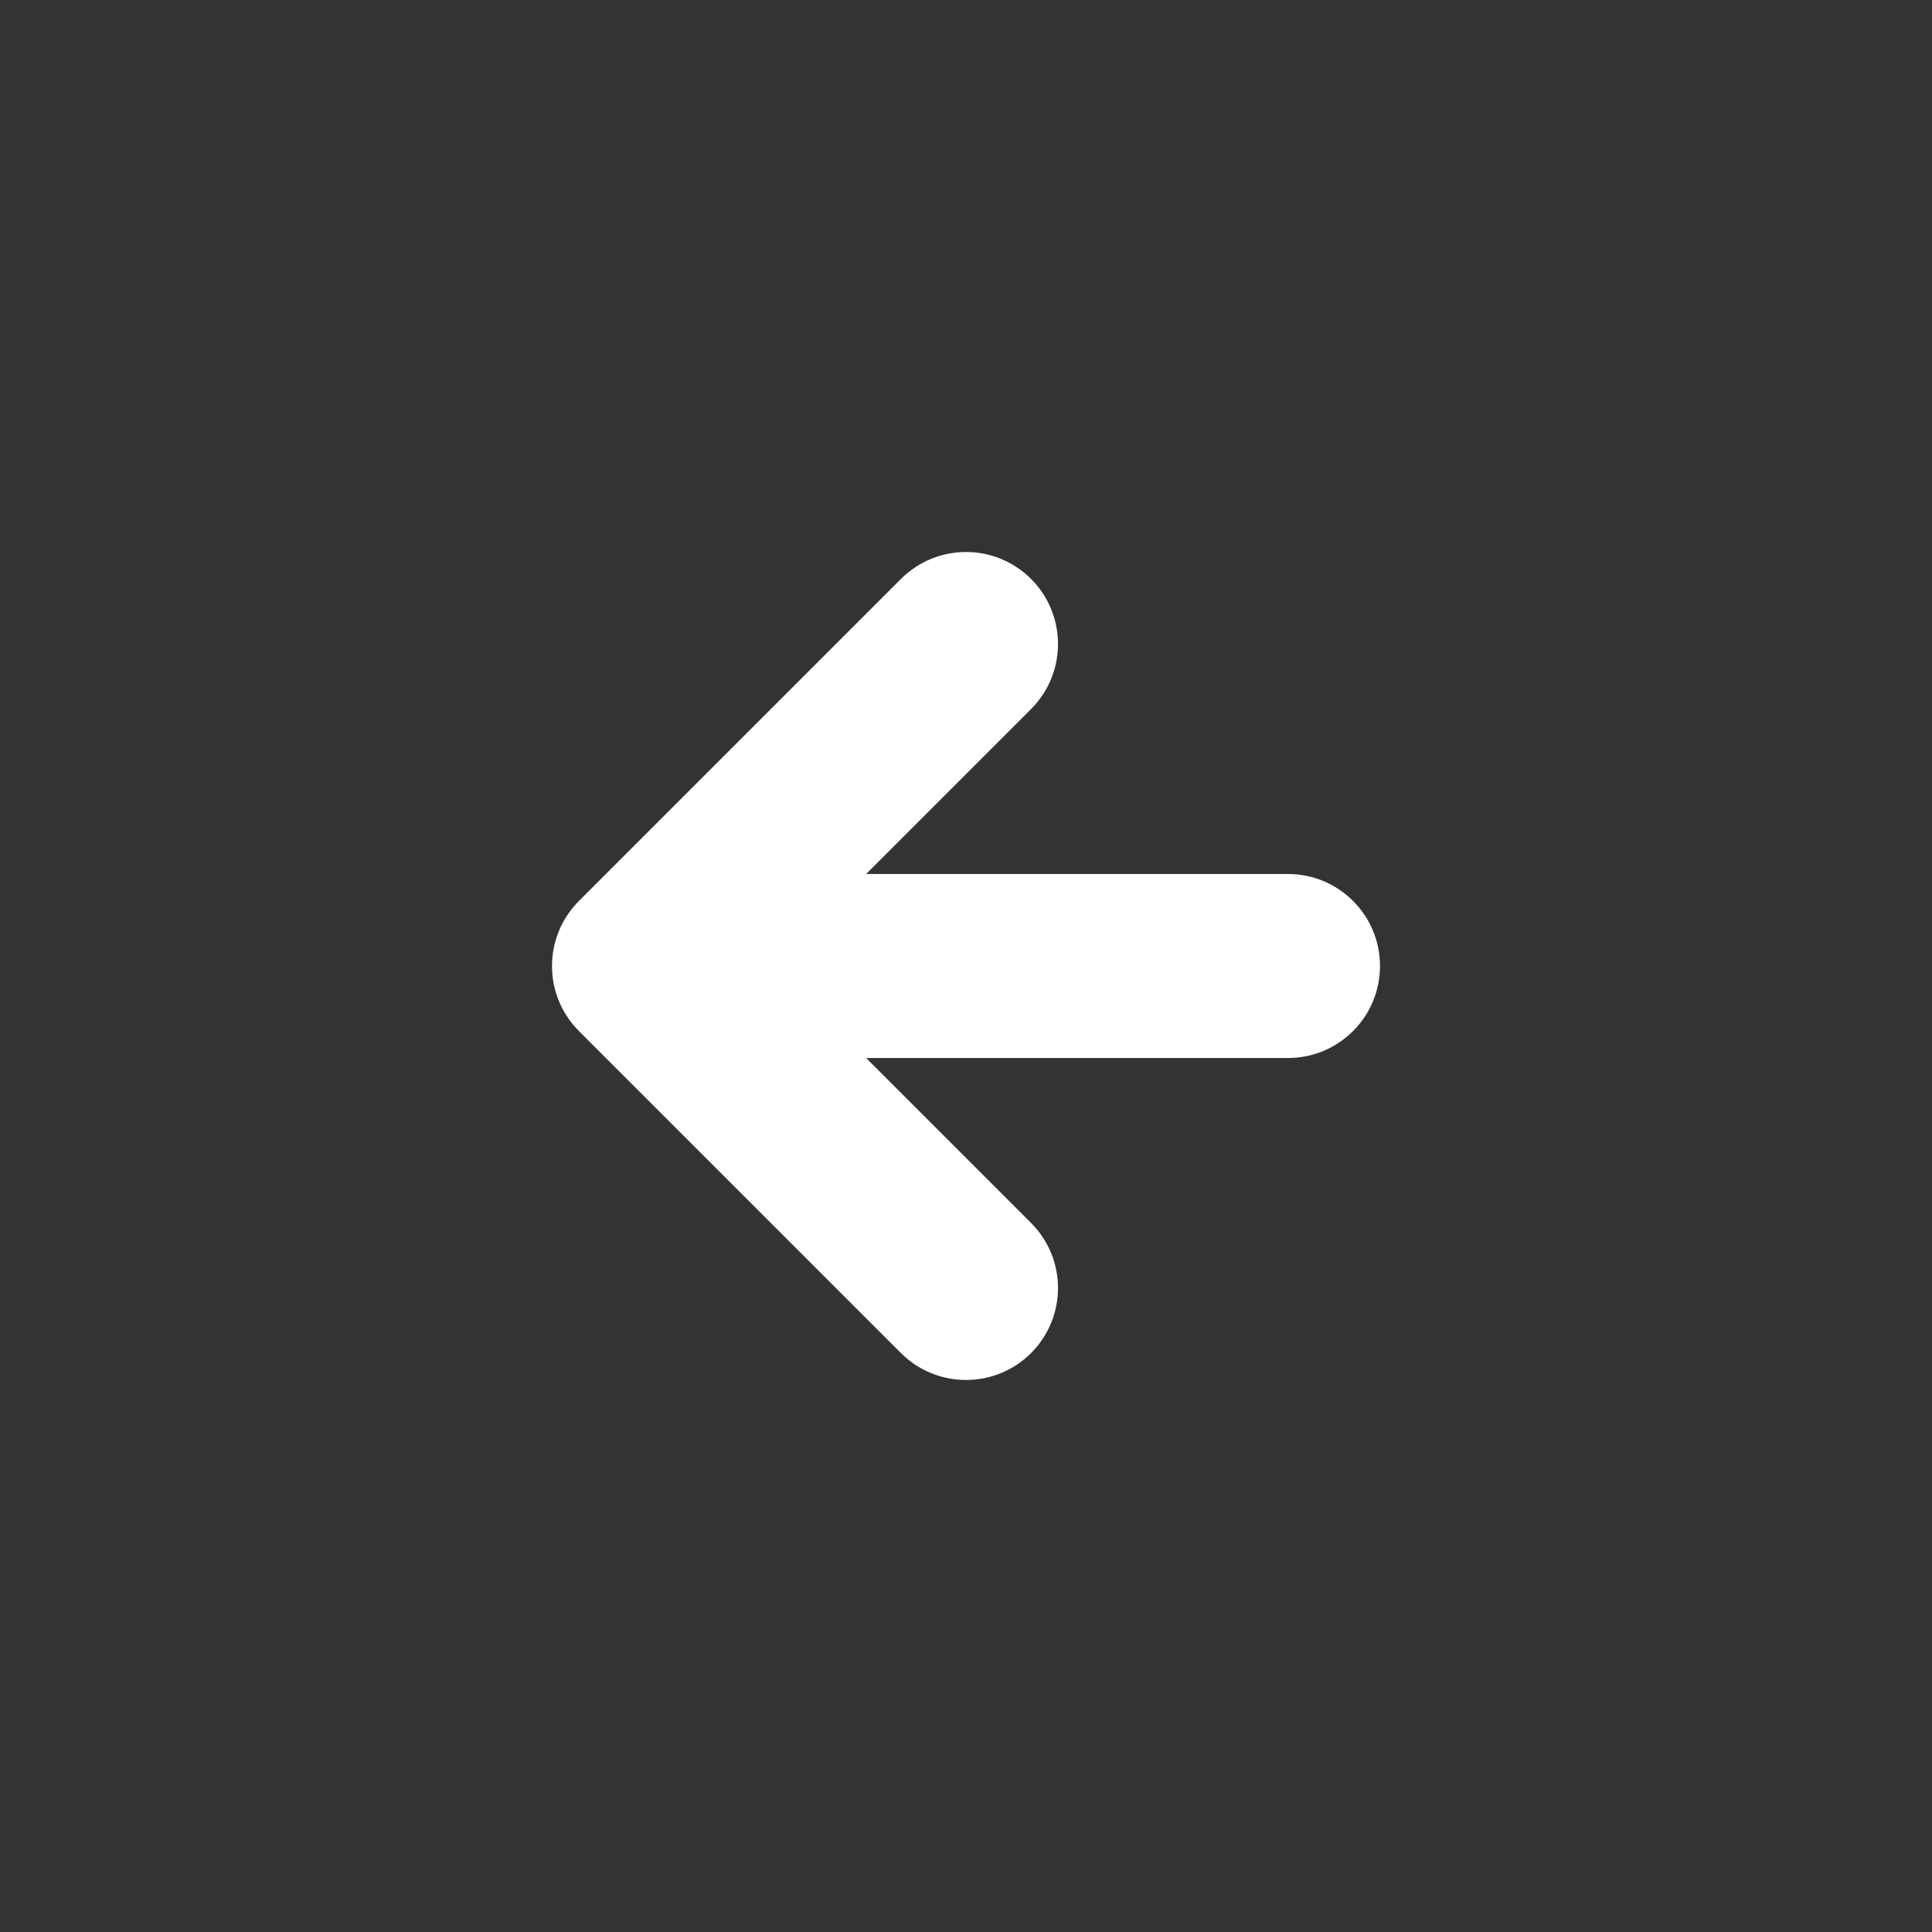 <svg width="56" height="56" viewBox="0 0 56 56" fill="none" xmlns="http://www.w3.org/2000/svg">
<rect x="0" y="0" width="56" height="56" fill="#333333" stroke="none"/>
<path fill-rule="evenodd" clip-rule="evenodd" d="M29.886 16.781C30.927 17.822 30.927 19.511 29.886 20.552L25.105 25.333H37.333C38.806 25.333 40 26.527 40 28C40 29.473 38.806 30.667 37.333 30.667H25.105L29.886 35.448C30.927 36.489 30.927 38.178 29.886 39.219C28.844 40.26 27.156 40.26 26.114 39.219L16.781 29.886C15.74 28.844 15.74 27.156 16.781 26.114L26.114 16.781C27.156 15.74 28.844 15.74 29.886 16.781Z" fill="white"/>
</svg>
